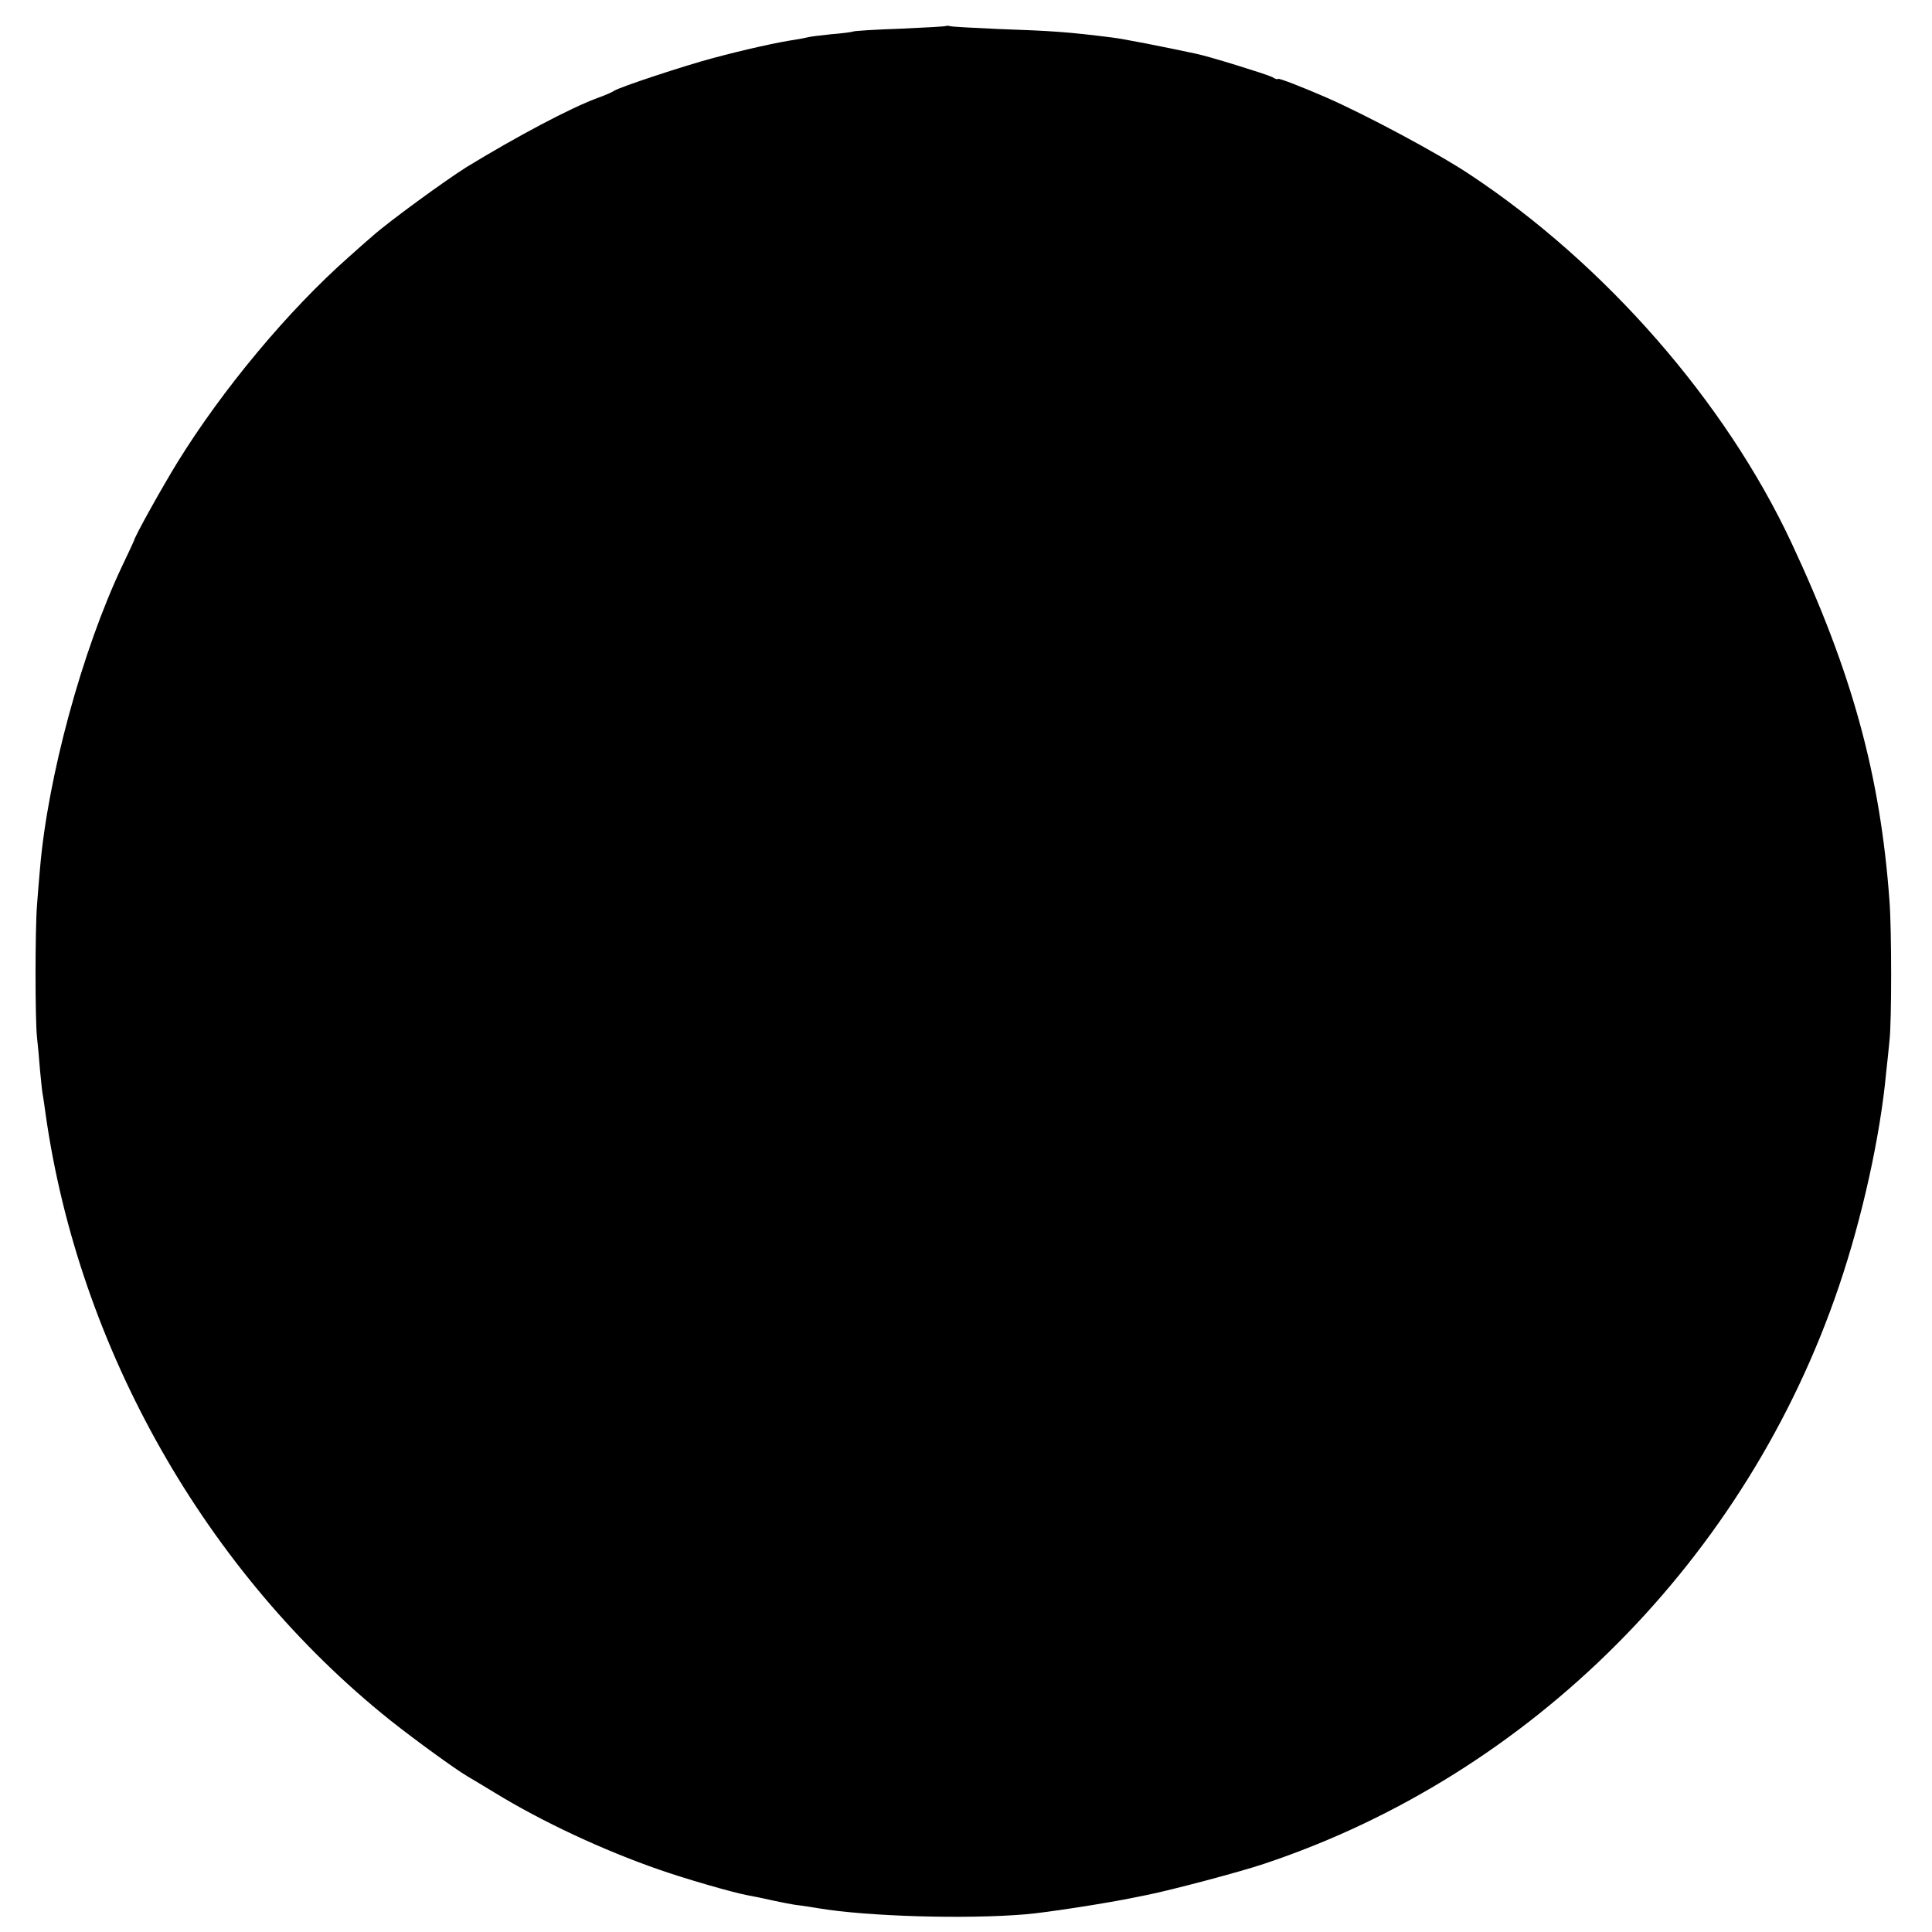 <?xml version="1.0" standalone="no"?>
<!DOCTYPE svg PUBLIC "-//W3C//DTD SVG 20010904//EN"
 "http://www.w3.org/TR/2001/REC-SVG-20010904/DTD/svg10.dtd">
<svg version="1.0" xmlns="http://www.w3.org/2000/svg"
 width="700pt" height="700pt" viewBox="0 0 700 700"
 preserveAspectRatio="xMidYMid meet">
<g transform="translate(0,700) scale(0.1,-0.1)"
fill="#000000" stroke="none">
<path d="M3428 6906 c-1 -2 -77 -6 -166 -10 -90 -3 -167 -8 -170 -10 -4 -2
-40 -7 -80 -10 -40 -4 -78 -9 -85 -11 -7 -2 -28 -6 -47 -9 -62 -9 -183 -36
-295 -66 -109 -29 -341 -106 -360 -119 -5 -4 -32 -16 -60 -26 -98 -36 -292
-139 -474 -250 -78 -49 -280 -196 -341 -250 -19 -16 -57 -50 -85 -75 -220
-194 -459 -481 -622 -745 -53 -86 -155 -268 -158 -285 -1 -3 -20 -44 -43 -92
-145 -307 -269 -764 -297 -1094 -3 -33 -8 -93 -11 -134 -7 -91 -7 -413 0 -478
3 -26 8 -80 11 -120 4 -41 8 -83 11 -95 2 -12 6 -39 9 -62 120 -851 582 -1665
1249 -2198 92 -73 237 -178 278 -202 9 -5 55 -33 100 -60 171 -105 394 -209
596 -279 94 -33 264 -82 316 -92 11 -2 32 -6 46 -9 86 -19 128 -27 150 -29 14
-2 43 -6 65 -10 179 -30 536 -40 750 -22 75 6 300 41 395 61 14 3 34 7 45 9
90 18 339 84 425 113 969 323 1749 1106 2083 2093 85 250 150 547 171 775 4
33 9 85 12 115 8 69 8 400 0 505 -33 457 -136 830 -356 1300 -239 510 -674
1008 -1165 1333 -114 76 -376 216 -520 279 -92 40 -175 72 -175 67 0 -3 -10 0
-21 7 -20 10 -226 74 -274 84 -121 26 -269 55 -305 59 -159 20 -214 24 -415
31 -88 4 -165 8 -172 10 -6 2 -13 2 -15 1z"/>
</g>
</svg>

